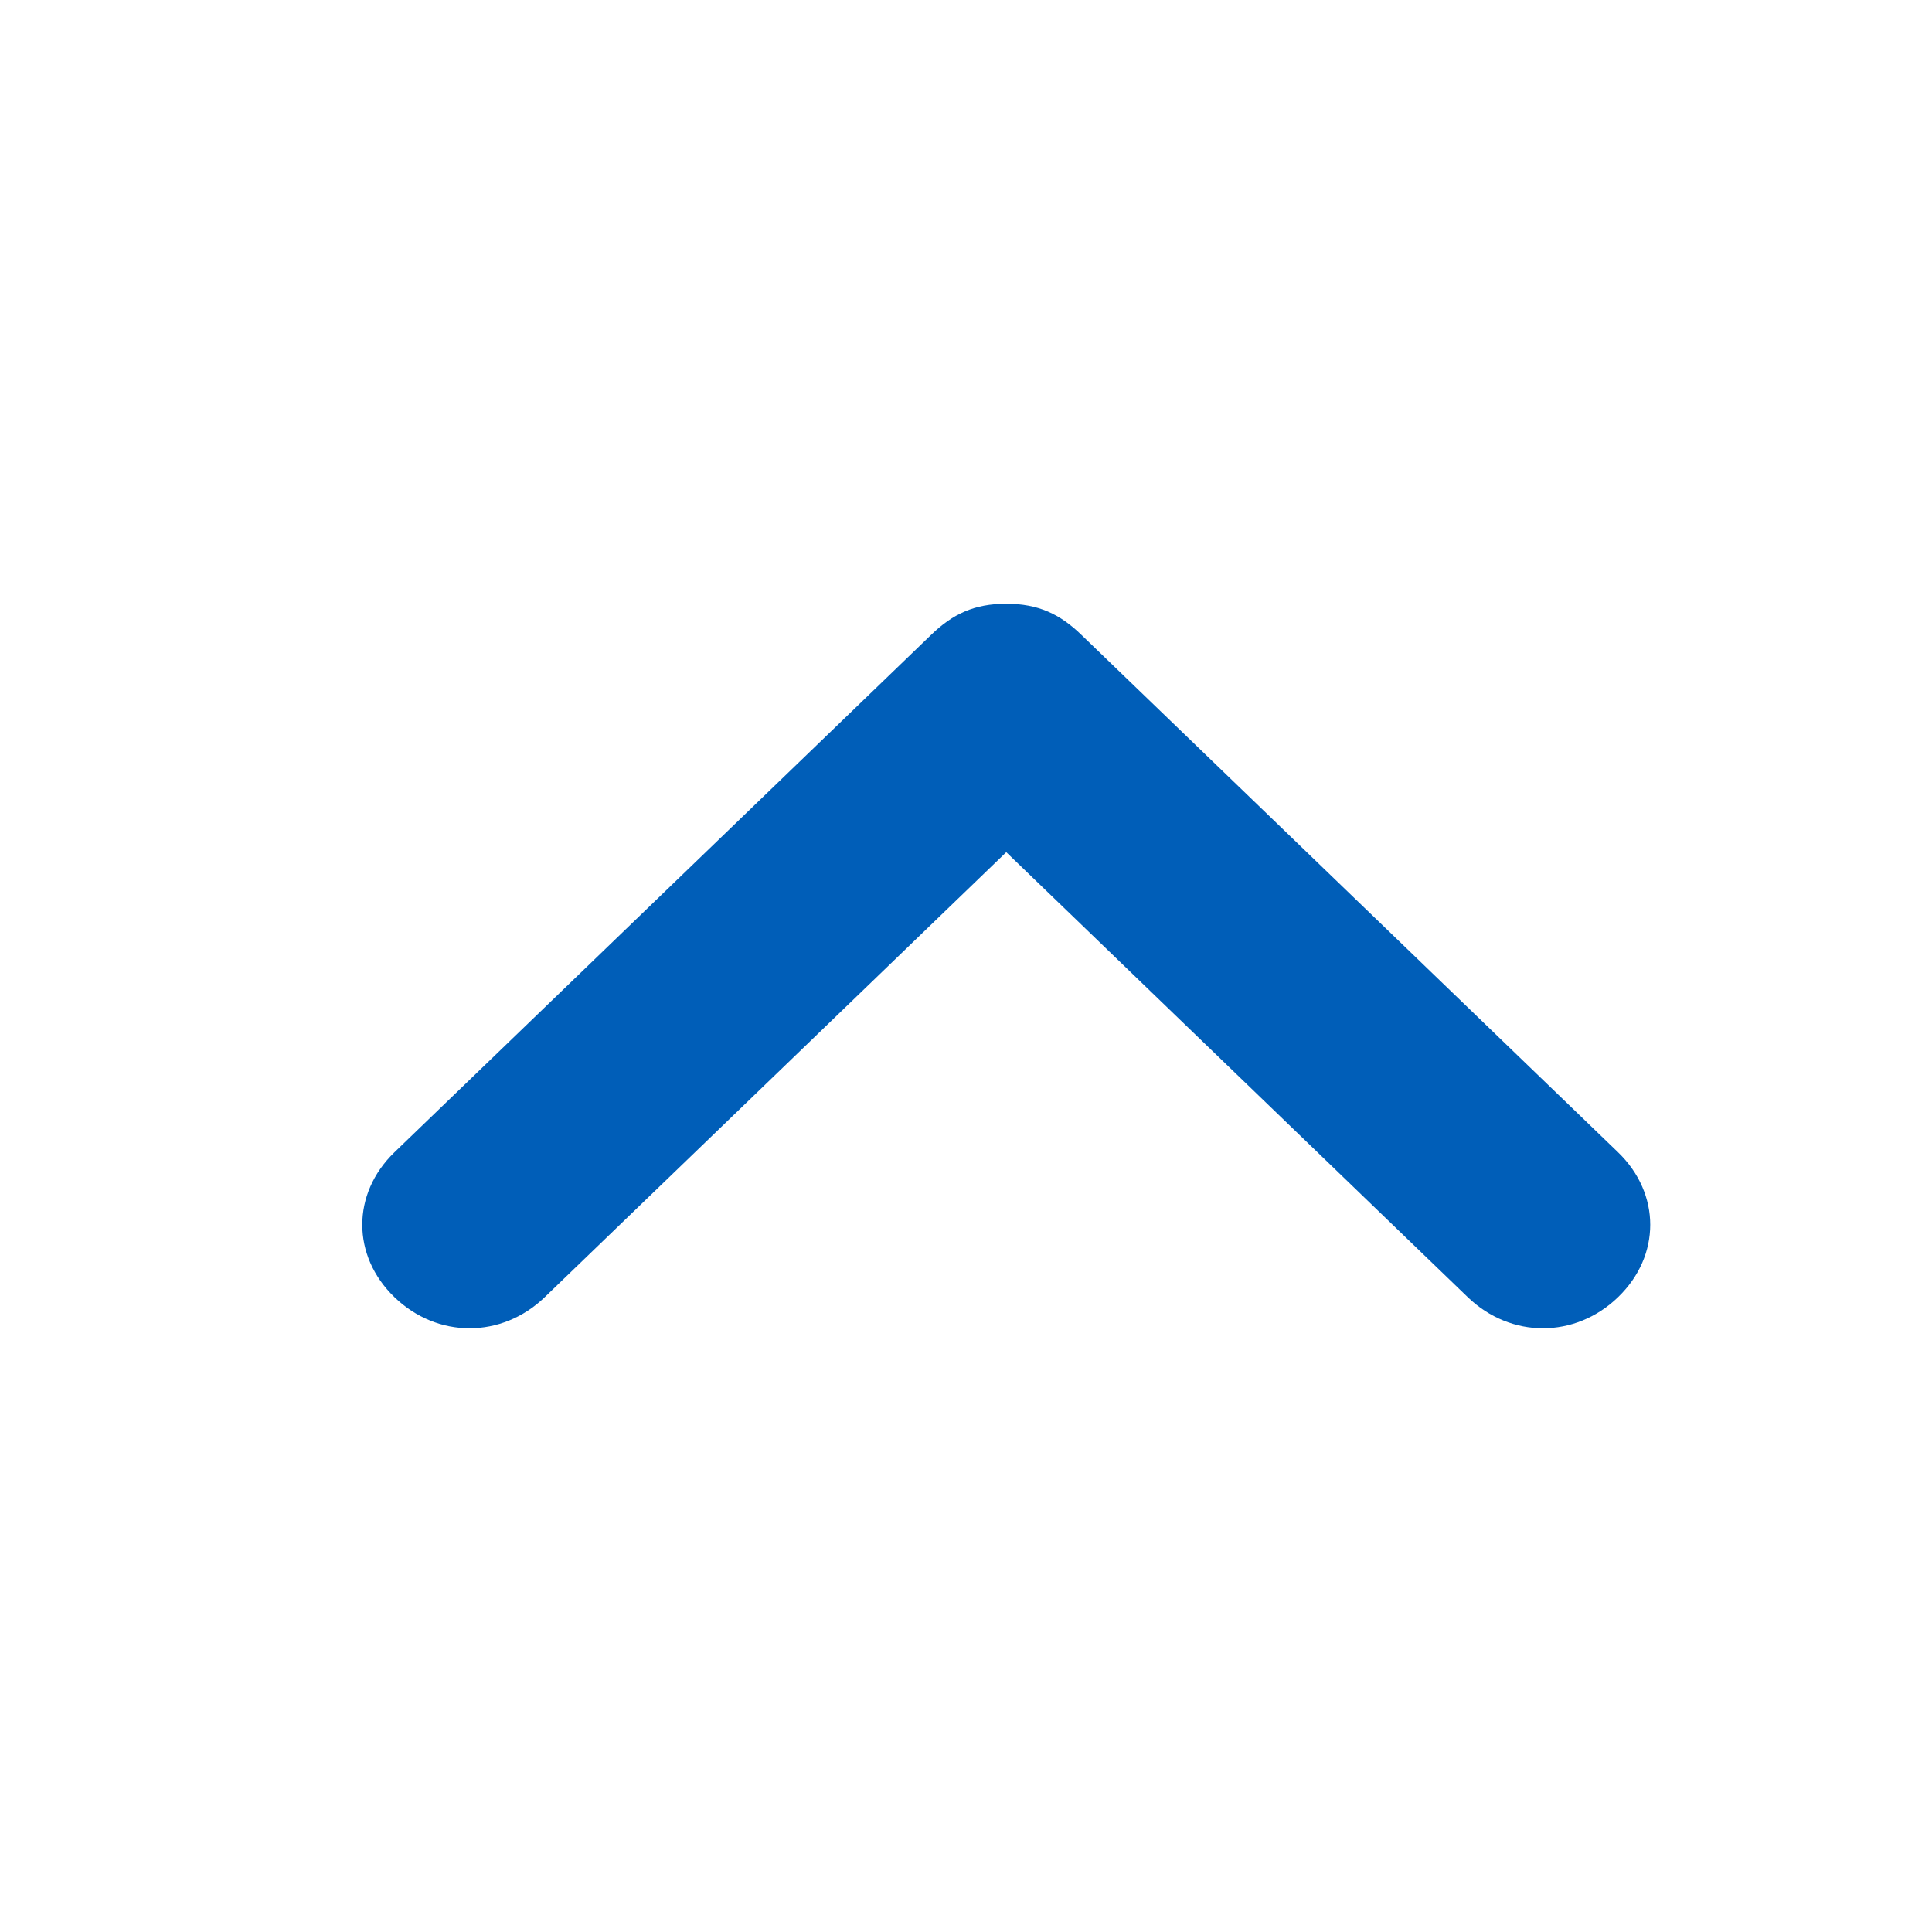 <svg width="24" height="24" viewBox="0 0 24 24" fill="none" xmlns="http://www.w3.org/2000/svg">
<path fill-rule="evenodd" clip-rule="evenodd" d="M12.5 7.5C12.9 7.5 13.167 7.629 13.433 7.886L20.1 14.314C20.633 14.829 20.633 15.6 20.1 16.114C19.567 16.629 18.767 16.629 18.233 16.114L12.5 10.586L6.767 16.114C6.233 16.629 5.433 16.629 4.9 16.114C4.367 15.6 4.367 14.829 4.9 14.314L11.567 7.886C11.833 7.629 12.1 7.5 12.5 7.5V7.5Z" fill="#005EB8"/>
</svg>
